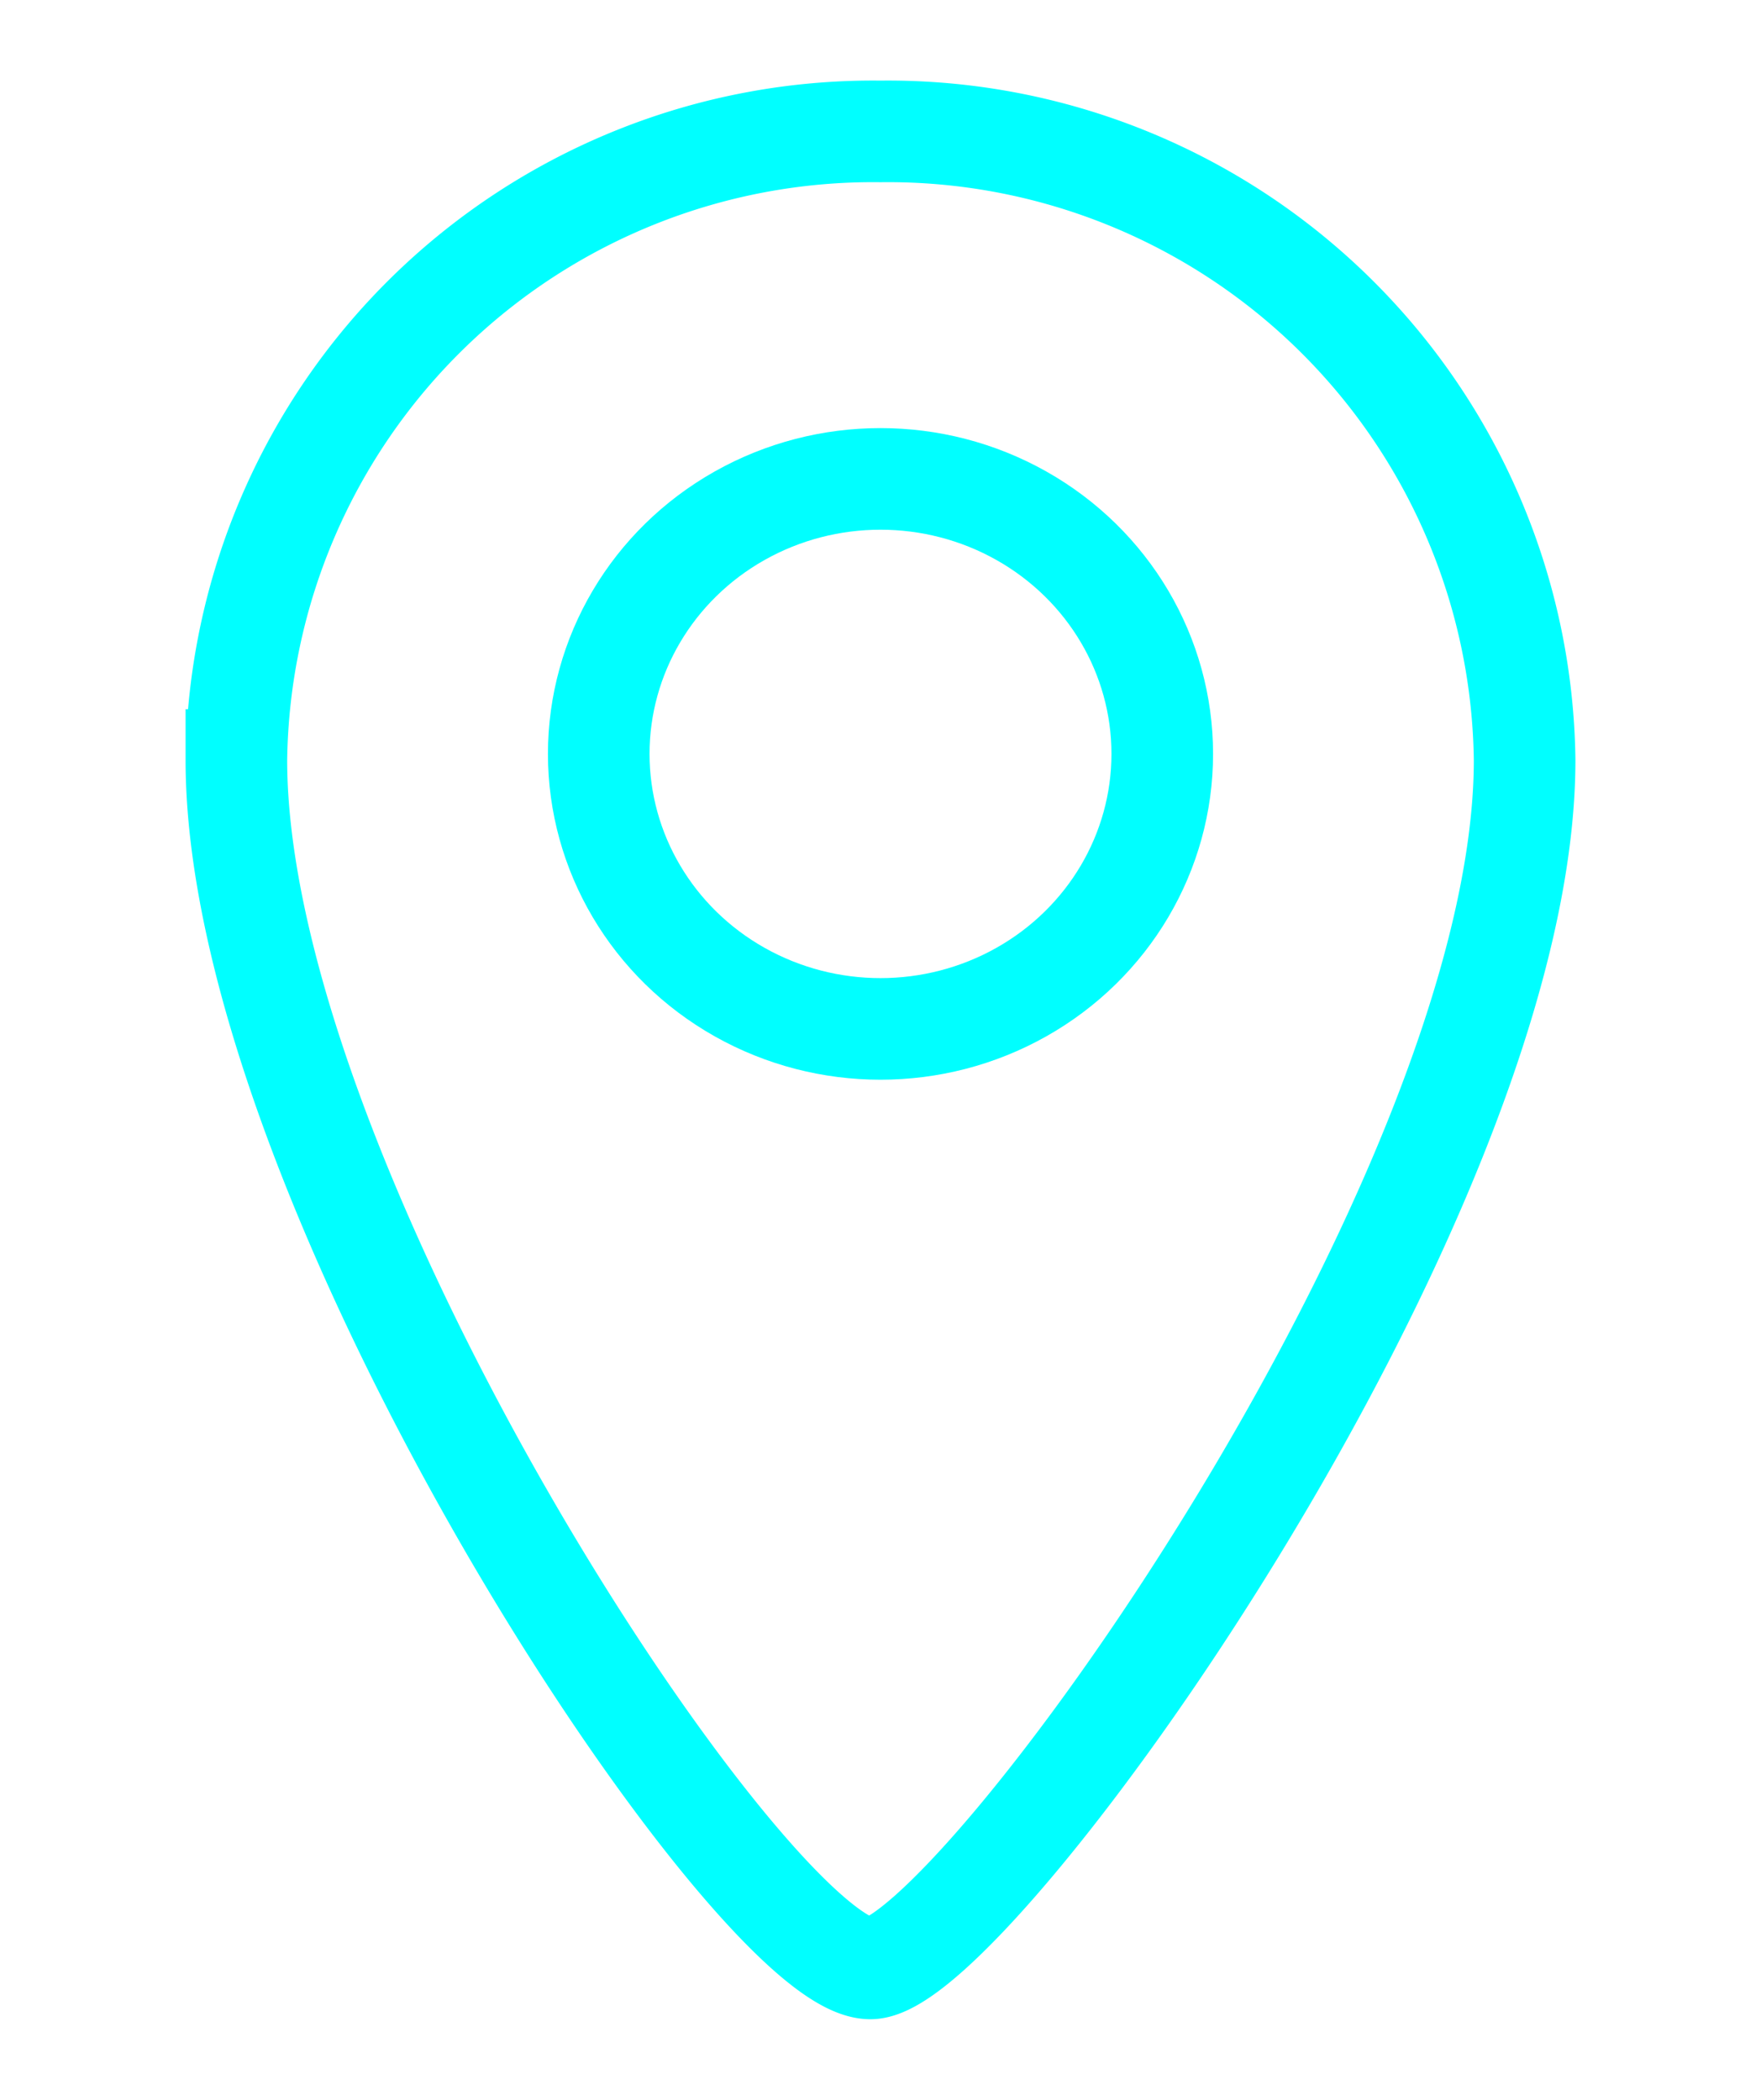 <svg xmlns="http://www.w3.org/2000/svg" viewBox="0 0 26 31"><defs><style>.cls-1{fill:none;stroke:aqua;stroke-miterlimit:10;stroke-width:1.5px;}</style></defs><g id="Layer_1" data-name="Layer 1"><path class="cls-1" d="M22.51,11.22c0,6.53-8.17,17.84-9.66,17.84-1.73,0-9.36-11.46-9.36-17.84A9.4,9.4,0,0,1,13,1.94,9.4,9.4,0,0,1,22.51,11.22Z"/><ellipse class="cls-1" cx="13" cy="11.13" rx="4.16" ry="4.06"/></g></svg>